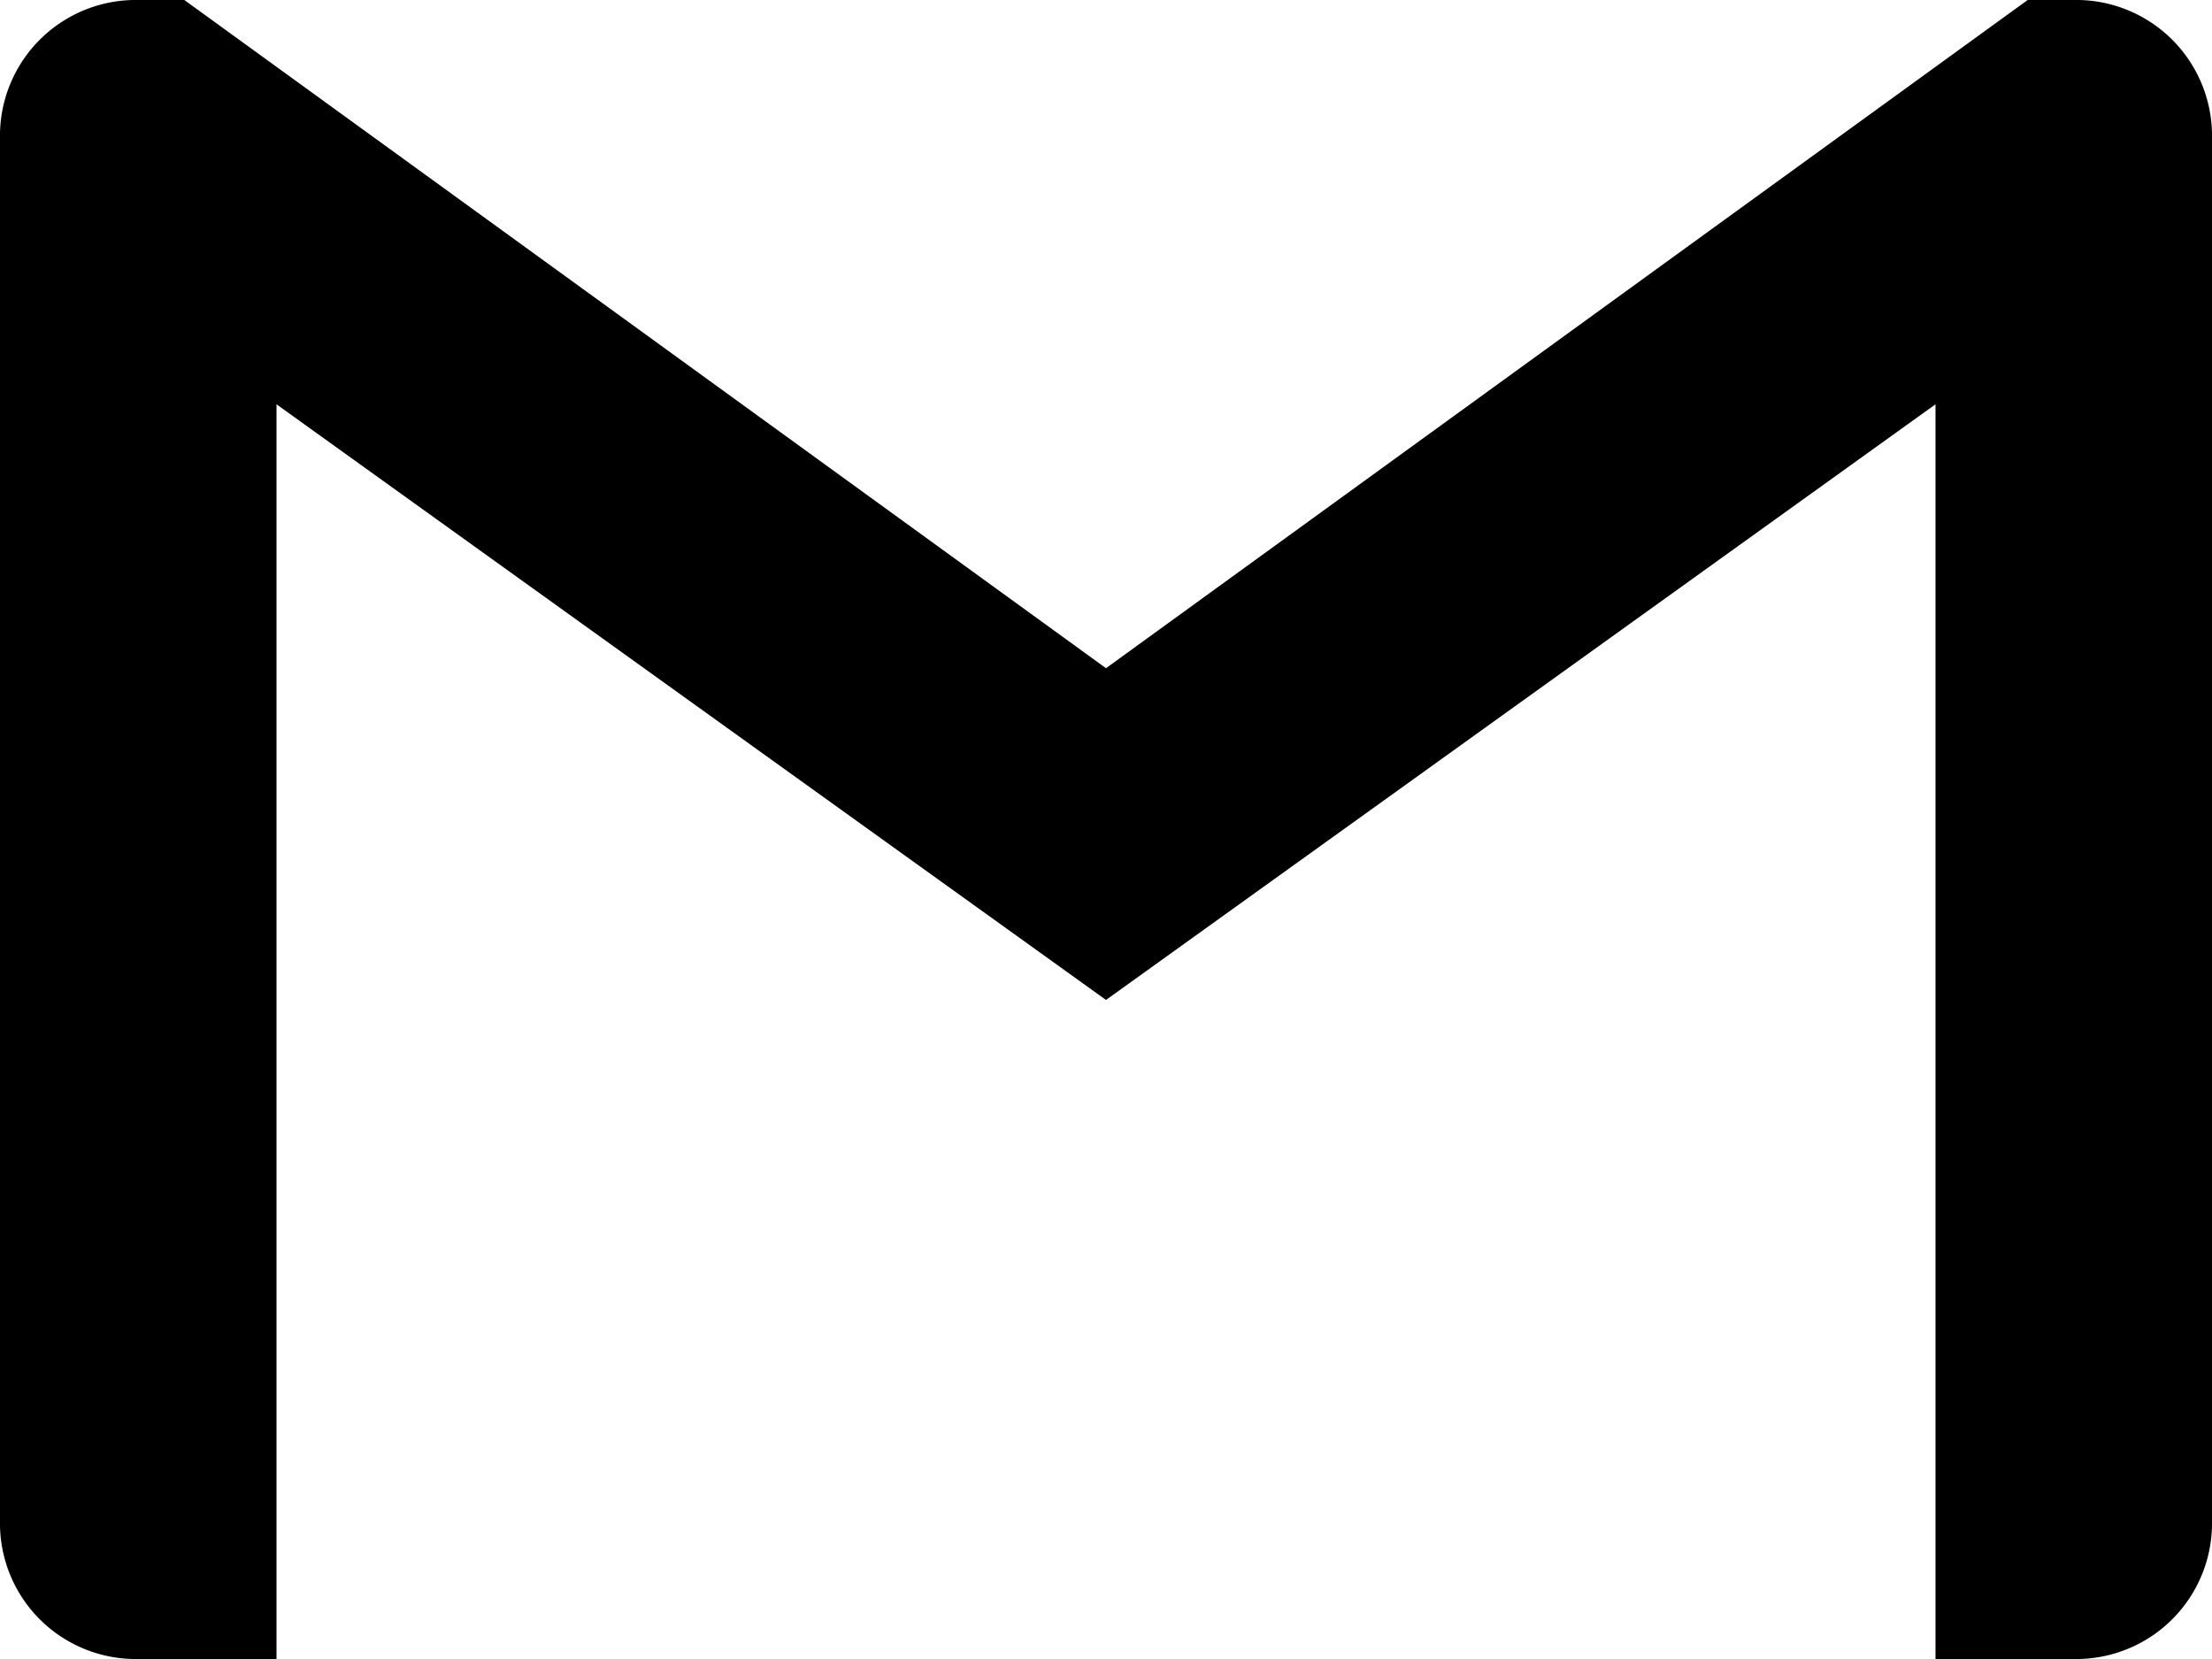 <svg xmlns="http://www.w3.org/2000/svg" width="36" height="27" viewBox="0 0 36 27">
  <path id="gmail" d="M36,6.75v22.5a2.21,2.21,0,0,1-2.25,2.25H31.5V11.08L18,20.774,4.5,11.08V31.5H2.25A2.209,2.209,0,0,1,0,29.25V6.75A2.21,2.21,0,0,1,2.25,4.5H3L18,15.375,33,4.5h.75A2.21,2.21,0,0,1,36,6.75Z" transform="translate(0 -4.5)"/>
</svg>
